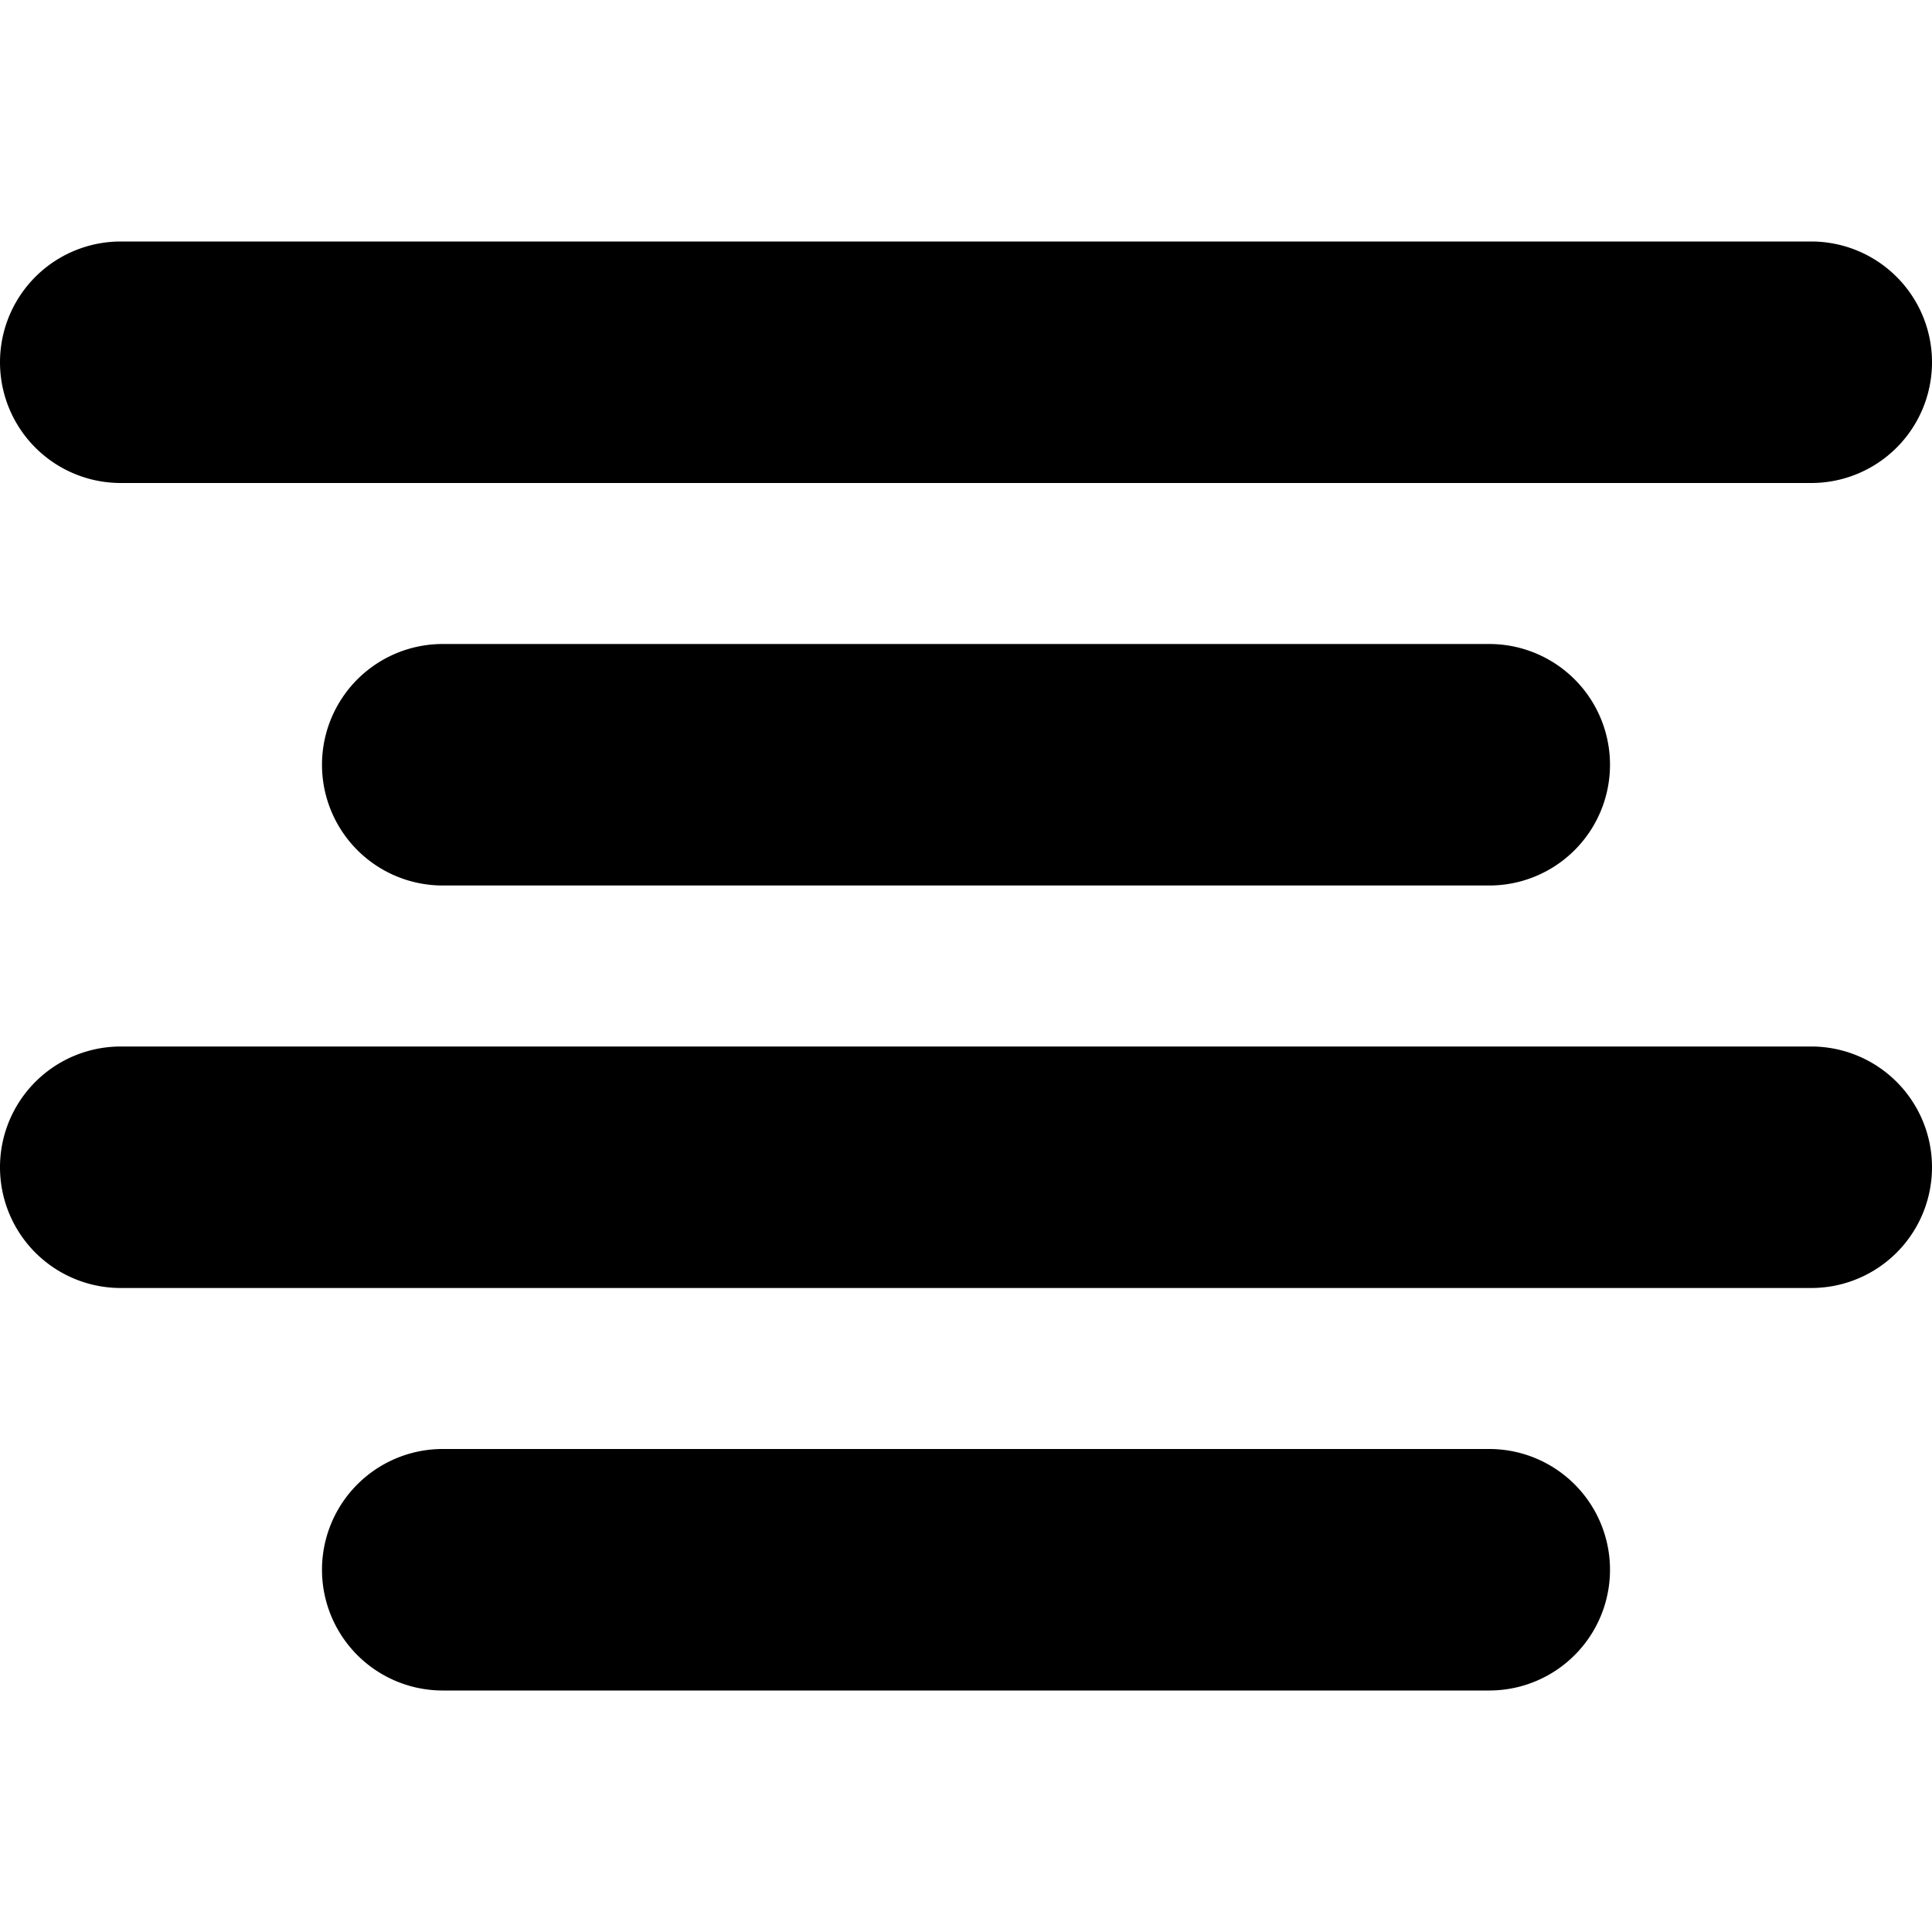 <svg id="Bold" xmlns="http://www.w3.org/2000/svg" viewBox="0 0 24 24"><title>01 align center</title><path d="M1.5,6h21a1.5,1.5,0,0,0,0-3H1.5a1.5,1.5,0,0,0,0,3Z"/><path d="M5.5,8a1.5,1.5,0,0,0,0,3h13a1.5,1.5,0,0,0,0-3Z"/><path d="M18.5,18H5.5a1.5,1.5,0,0,0,0,3h13a1.5,1.5,0,0,0,0-3Z"/><path d="M22.5,13H1.5a1.5,1.5,0,0,0,0,3h21a1.5,1.5,0,0,0,0-3Z"/></svg>